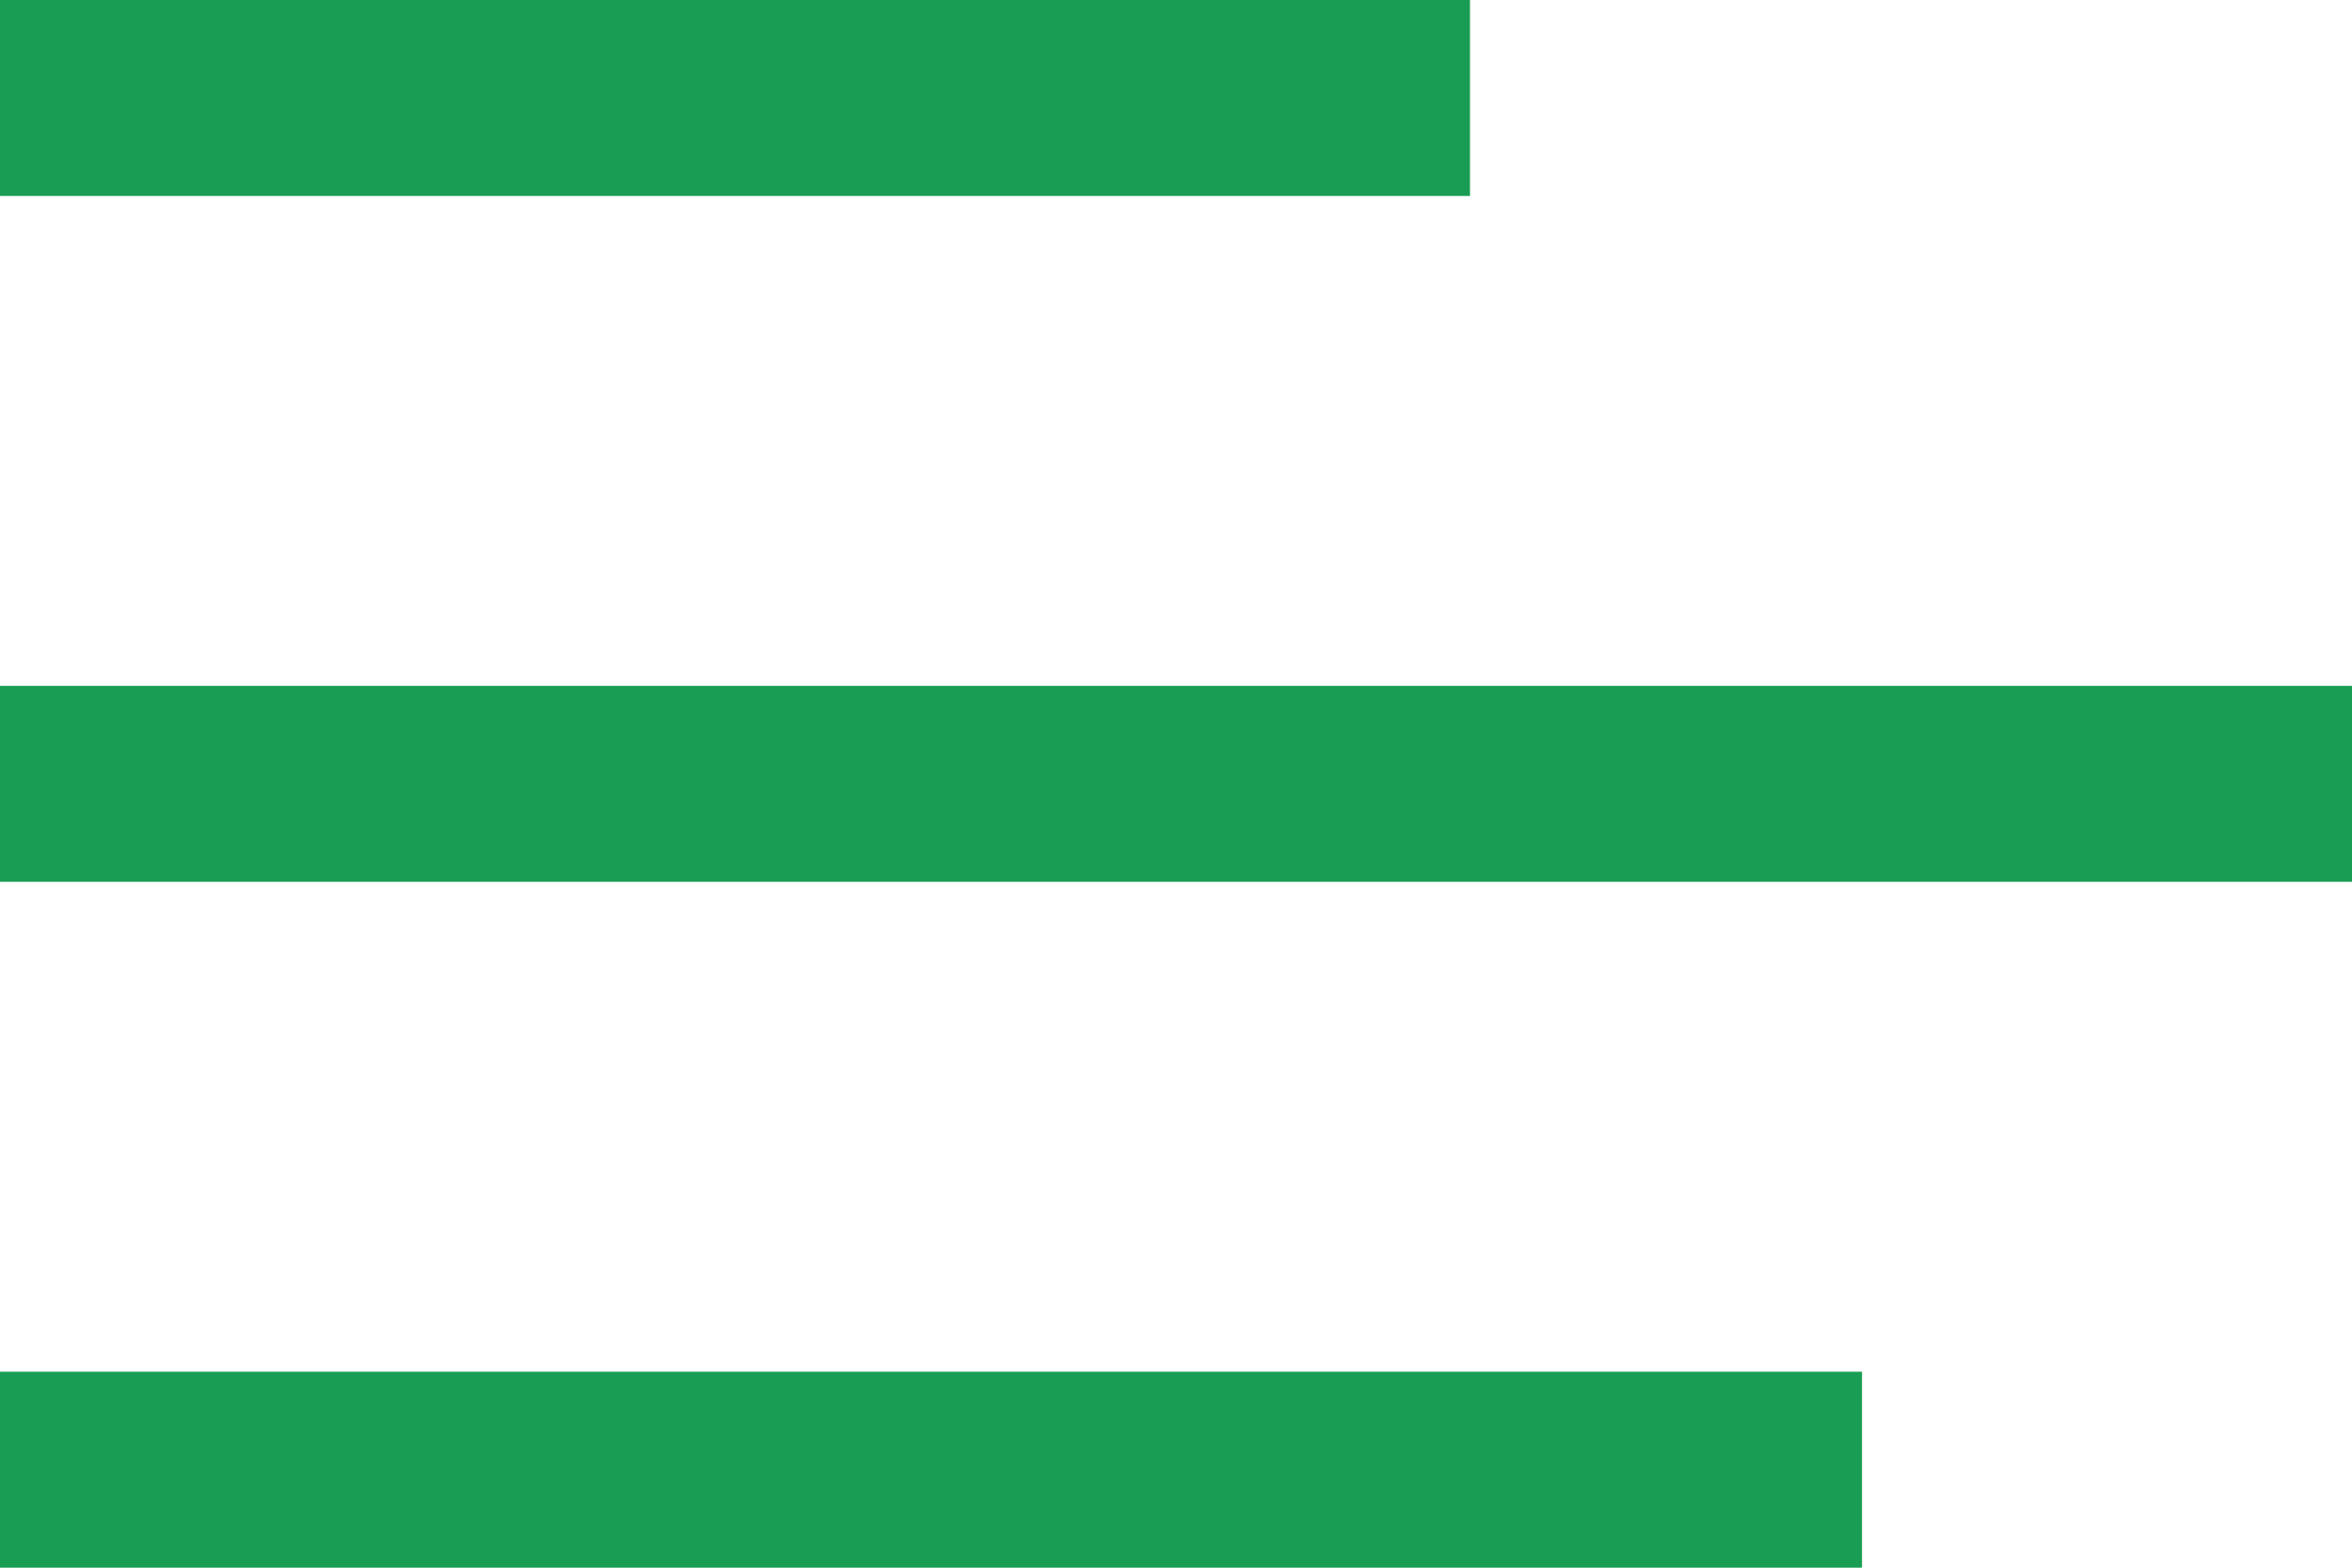 <svg width="24" height="16" viewBox="0 0 24 16" fill="none" xmlns="http://www.w3.org/2000/svg">
<line x1="19" y1="15" y2="15" stroke="#199D54" stroke-width="2"/>
<line x1="24" y1="8" x2="1.74846e-07" y2="8" stroke="#199D54" stroke-width="2"/>
<line x1="15" y1="1" y2="1" stroke="#199D54" stroke-width="2"/>
</svg>
